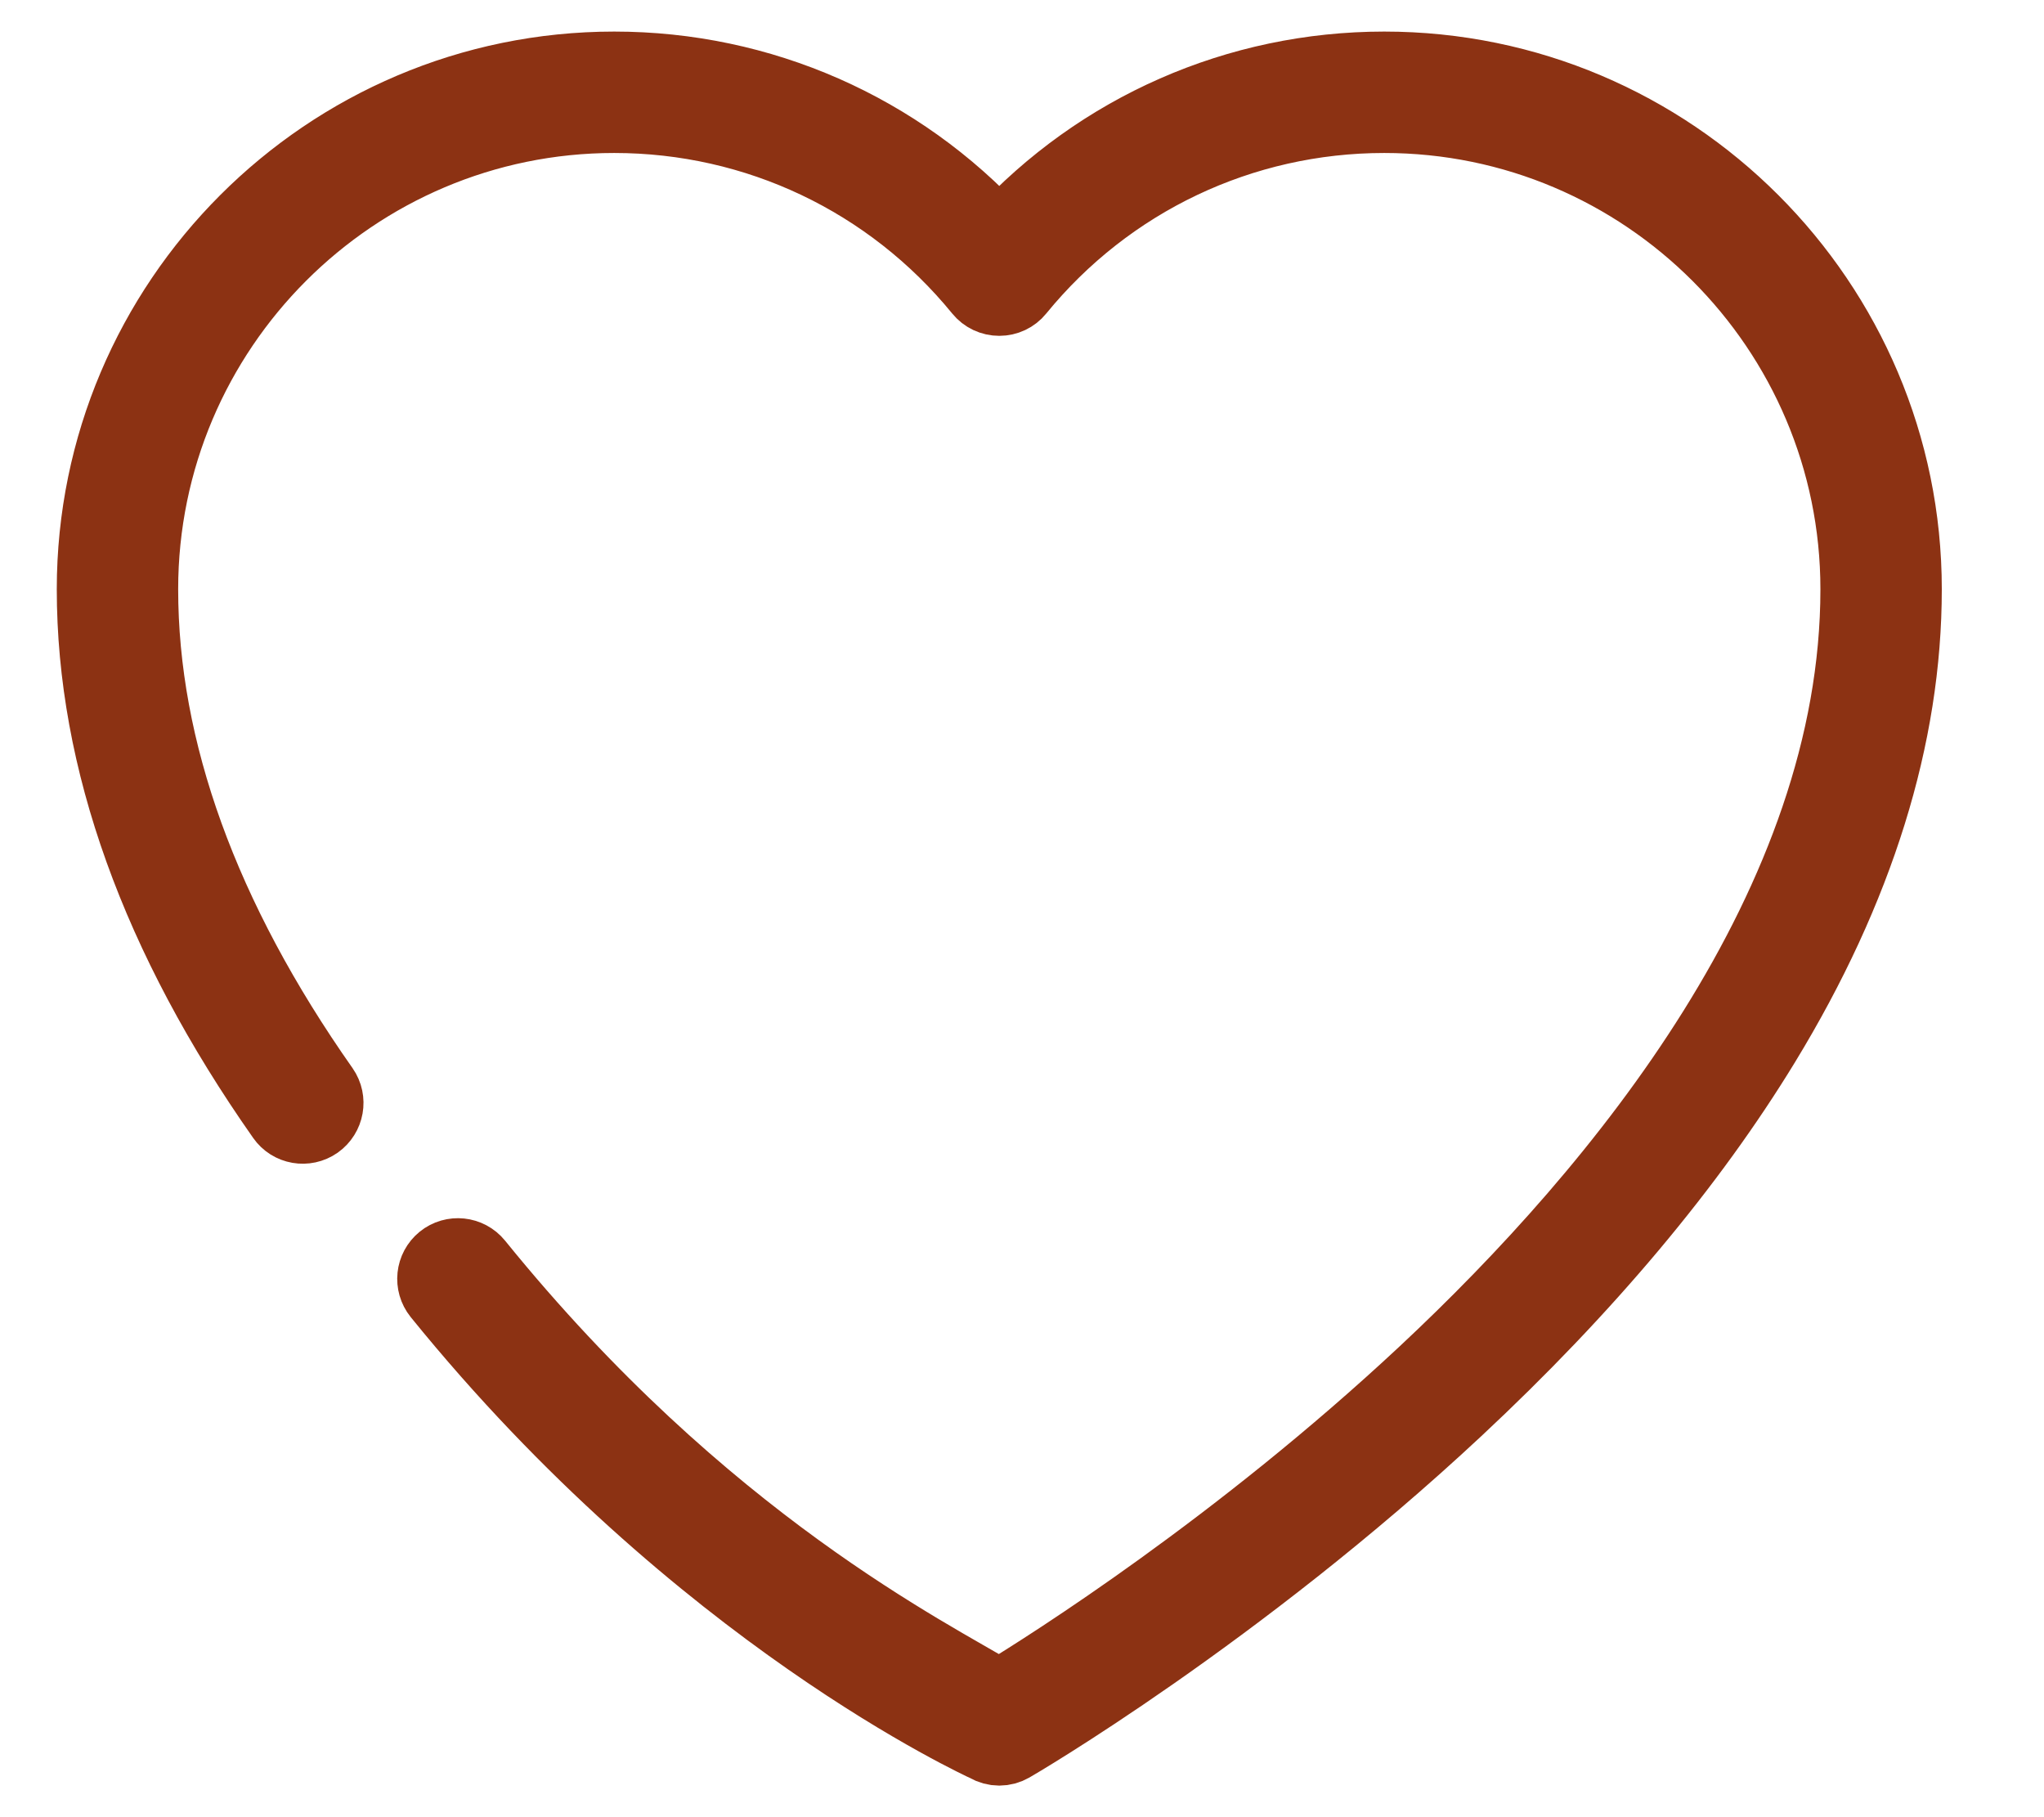 <svg width="18" height="16" viewBox="0 0 18 16" fill="none" xmlns="http://www.w3.org/2000/svg">
<mask id="path-1-outside-1_0_1" maskUnits="userSpaceOnUse" x="-0.2" y="-0.422" width="18" height="17" fill="black">
<rect fill="white" x="-0.2" y="-0.422" width="18" height="17"/>
<path d="M12.19 0.578C10.893 0.578 9.672 1.117 8.8 2.065C7.927 1.117 6.707 0.578 5.409 0.578C2.868 0.578 0.8 2.646 0.8 5.188C0.8 6.696 1.363 8.264 2.475 9.847C2.549 9.953 2.695 9.978 2.801 9.904C2.907 9.829 2.933 9.683 2.859 9.577C1.803 8.075 1.269 6.598 1.269 5.188C1.269 2.904 3.126 1.047 5.409 1.047C6.658 1.047 7.827 1.602 8.618 2.571C8.663 2.626 8.729 2.657 8.8 2.657C8.87 2.657 8.937 2.626 8.981 2.571C9.772 1.602 10.942 1.047 12.19 1.047C14.474 1.047 16.331 2.905 16.331 5.188C16.331 7.945 14.263 10.455 12.529 12.075C10.898 13.598 9.247 14.642 8.8 14.914C8.198 14.547 6.213 13.58 4.215 11.113C4.133 11.012 3.985 10.997 3.885 11.078C3.784 11.16 3.769 11.307 3.85 11.408C6.147 14.243 8.649 15.371 8.682 15.39C8.719 15.411 8.759 15.422 8.8 15.422C8.84 15.422 8.881 15.411 8.917 15.39C8.937 15.379 10.904 14.233 12.842 12.424C13.985 11.357 14.896 10.271 15.552 9.195C16.38 7.836 16.8 6.488 16.8 5.188C16.8 2.646 14.732 0.578 12.19 0.578Z"/>
</mask>
<path d="M12.19 0.578C10.893 0.578 9.672 1.117 8.8 2.065C7.927 1.117 6.707 0.578 5.409 0.578C2.868 0.578 0.8 2.646 0.8 5.188C0.8 6.696 1.363 8.264 2.475 9.847C2.549 9.953 2.695 9.978 2.801 9.904C2.907 9.829 2.933 9.683 2.859 9.577C1.803 8.075 1.269 6.598 1.269 5.188C1.269 2.904 3.126 1.047 5.409 1.047C6.658 1.047 7.827 1.602 8.618 2.571C8.663 2.626 8.729 2.657 8.8 2.657C8.87 2.657 8.937 2.626 8.981 2.571C9.772 1.602 10.942 1.047 12.19 1.047C14.474 1.047 16.331 2.905 16.331 5.188C16.331 7.945 14.263 10.455 12.529 12.075C10.898 13.598 9.247 14.642 8.8 14.914C8.198 14.547 6.213 13.58 4.215 11.113C4.133 11.012 3.985 10.997 3.885 11.078C3.784 11.16 3.769 11.307 3.85 11.408C6.147 14.243 8.649 15.371 8.682 15.39C8.719 15.411 8.759 15.422 8.8 15.422C8.84 15.422 8.881 15.411 8.917 15.39C8.937 15.379 10.904 14.233 12.842 12.424C13.985 11.357 14.896 10.271 15.552 9.195C16.38 7.836 16.8 6.488 16.8 5.188C16.8 2.646 14.732 0.578 12.19 0.578Z" fill="#8C3213"/>
<path d="M12.19 0.578C10.893 0.578 9.672 1.117 8.8 2.065C7.927 1.117 6.707 0.578 5.409 0.578C2.868 0.578 0.8 2.646 0.8 5.188C0.8 6.696 1.363 8.264 2.475 9.847C2.549 9.953 2.695 9.978 2.801 9.904C2.907 9.829 2.933 9.683 2.859 9.577C1.803 8.075 1.269 6.598 1.269 5.188C1.269 2.904 3.126 1.047 5.409 1.047C6.658 1.047 7.827 1.602 8.618 2.571C8.663 2.626 8.729 2.657 8.8 2.657C8.87 2.657 8.937 2.626 8.981 2.571C9.772 1.602 10.942 1.047 12.19 1.047C14.474 1.047 16.331 2.905 16.331 5.188C16.331 7.945 14.263 10.455 12.529 12.075C10.898 13.598 9.247 14.642 8.8 14.914C8.198 14.547 6.213 13.58 4.215 11.113C4.133 11.012 3.985 10.997 3.885 11.078C3.784 11.16 3.769 11.307 3.85 11.408C6.147 14.243 8.649 15.371 8.682 15.39C8.719 15.411 8.759 15.422 8.8 15.422C8.84 15.422 8.881 15.411 8.917 15.39C8.937 15.379 10.904 14.233 12.842 12.424C13.985 11.357 14.896 10.271 15.552 9.195C16.38 7.836 16.8 6.488 16.8 5.188C16.8 2.646 14.732 0.578 12.19 0.578Z" stroke="#8C3213" stroke-width="0.6" mask="url(#path-1-outside-1_0_1)"/>
</svg>
